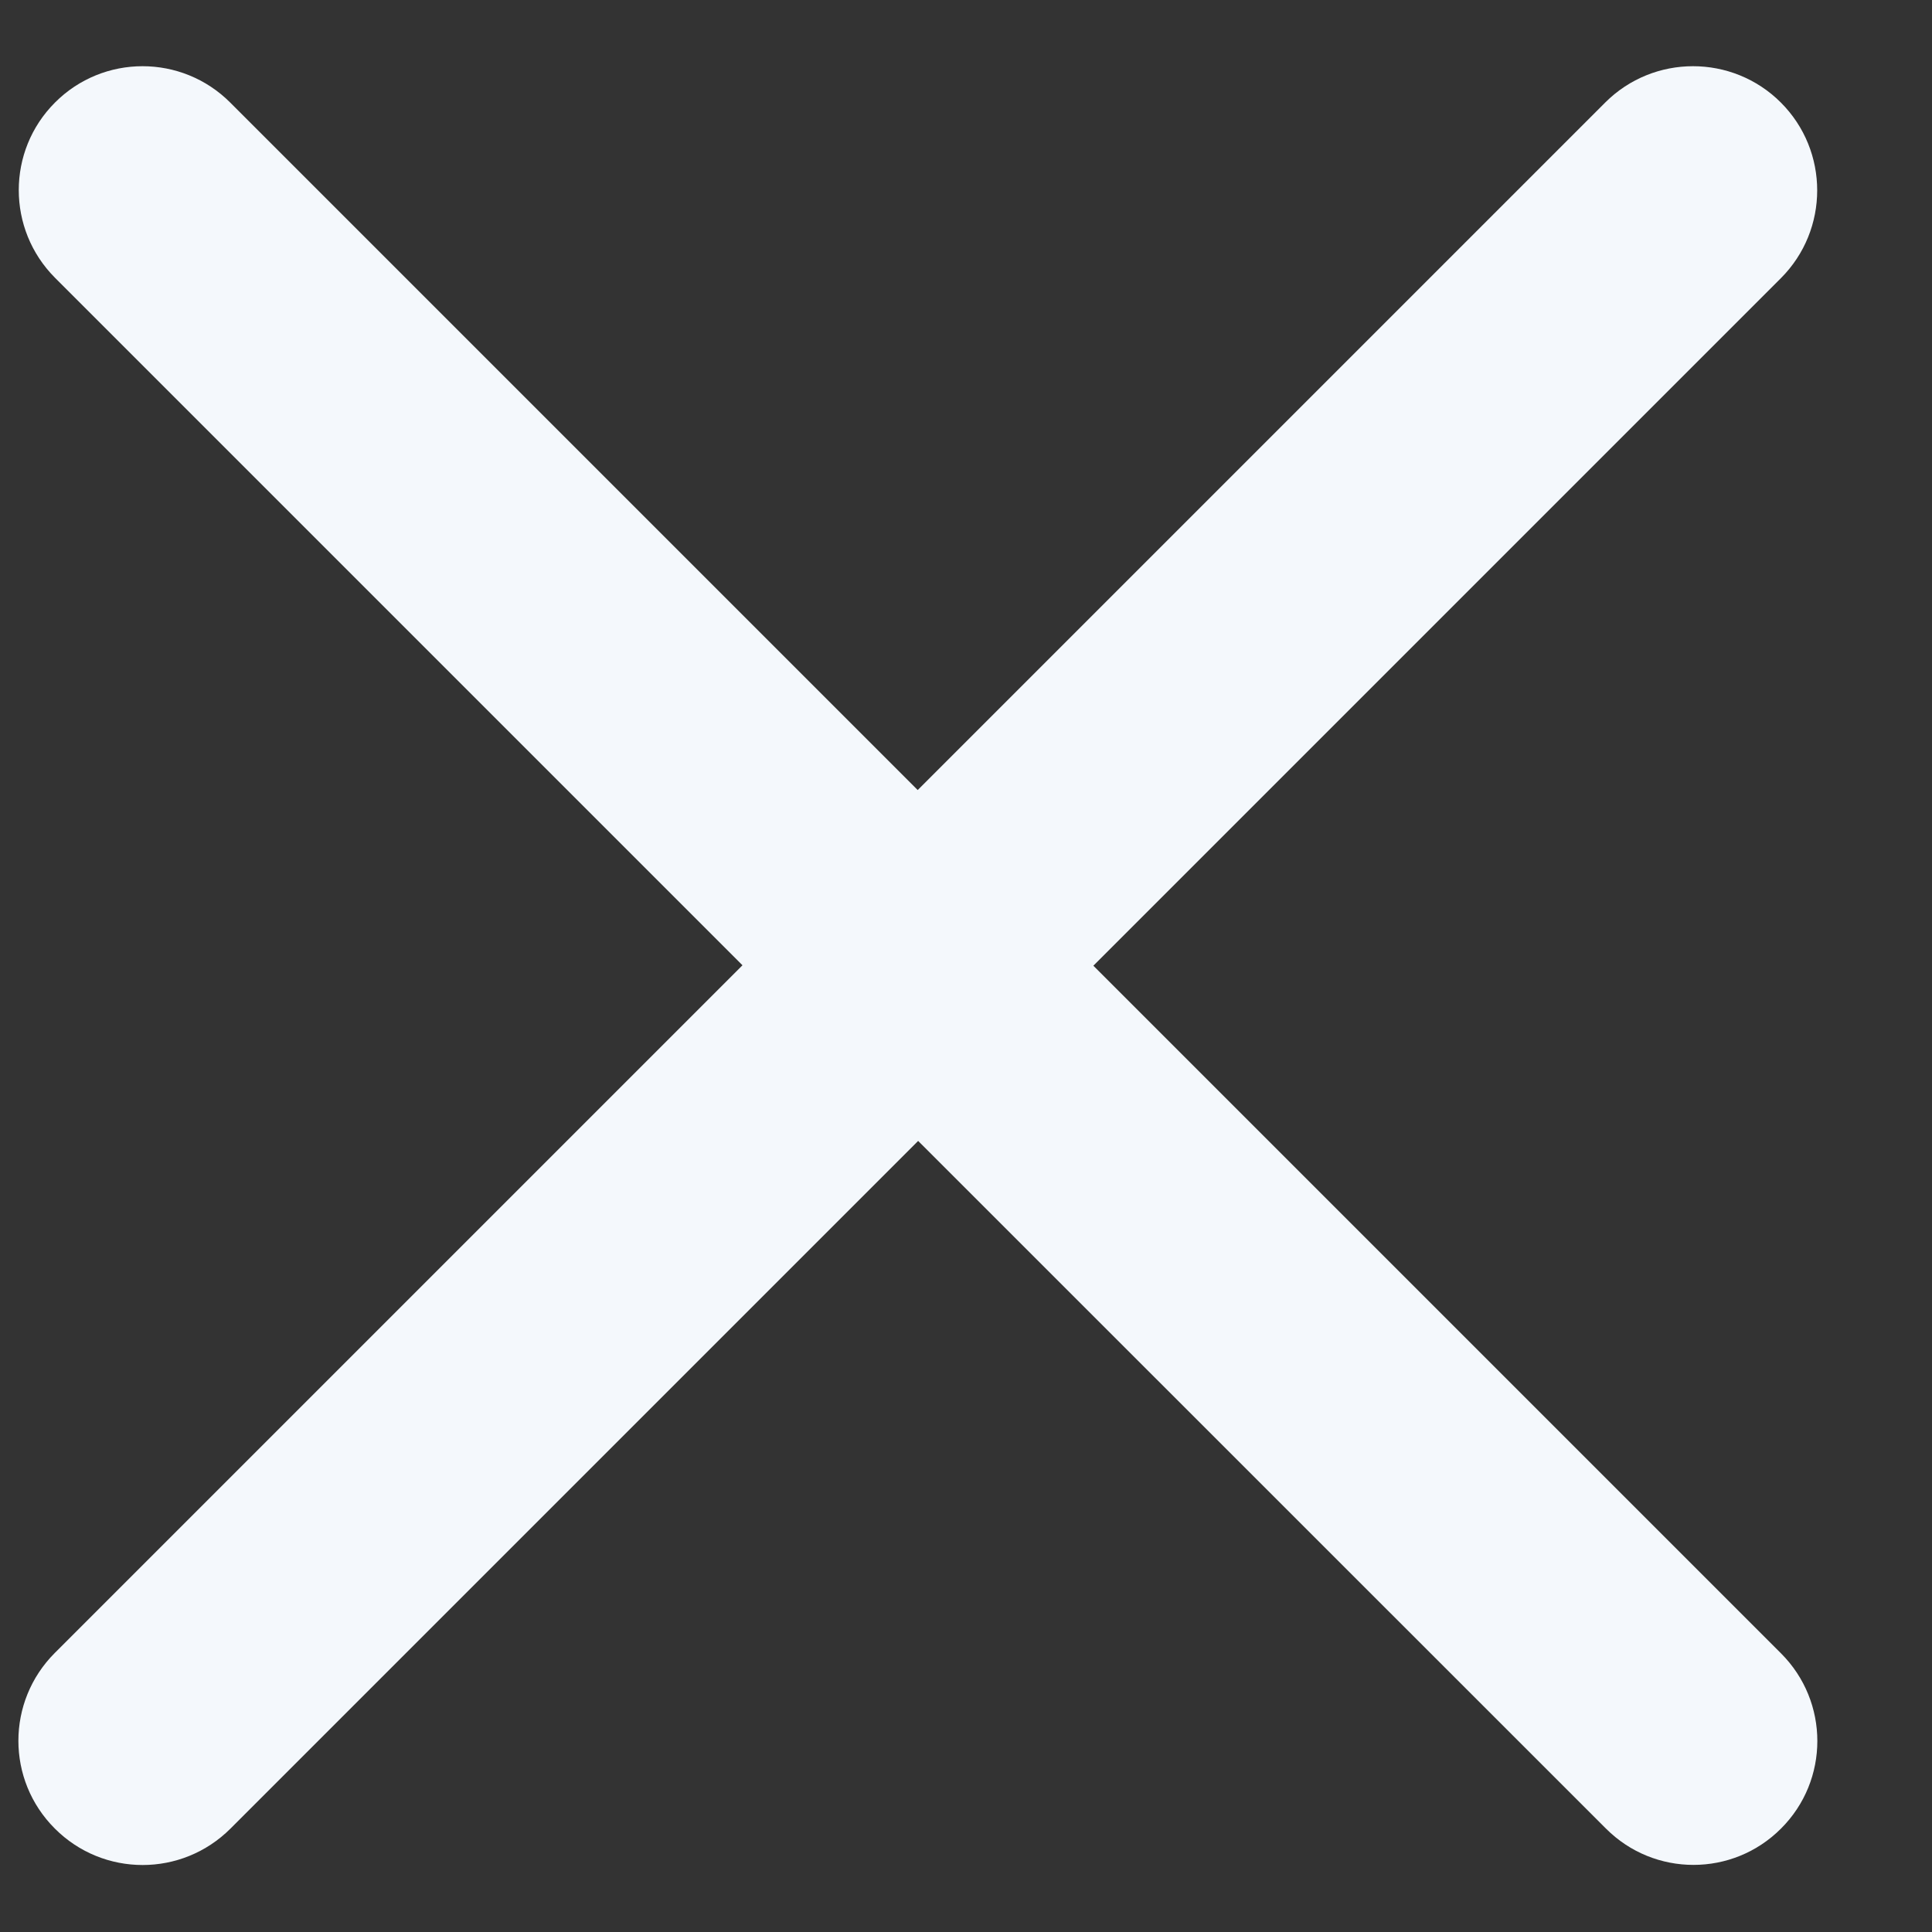 <svg width="13" height="13" viewBox="0 0 13 13" fill="none" xmlns="http://www.w3.org/2000/svg">
<rect x="0" y="0" width="13" height="13" fill="#333333" stroke="none"/>
<path fill-rule="evenodd" clip-rule="evenodd" d="M11.983 1.872C12.309 1.546 12.309 1.016 11.983 0.69C11.657 0.364 11.127 0.364 10.801 0.69L6.175 5.316L1.549 0.69C1.223 0.364 0.695 0.364 0.37 0.69C0.045 1.015 0.045 1.543 0.37 1.869L4.996 6.495L0.369 11.122C0.042 11.449 0.042 11.978 0.369 12.304C0.695 12.631 1.224 12.631 1.551 12.304L6.178 7.677L10.806 12.304C11.131 12.63 11.659 12.63 11.984 12.304C12.31 11.979 12.31 11.451 11.984 11.125L7.357 6.498L11.983 1.872Z" fill="#F4F8FC"/>
</svg>
